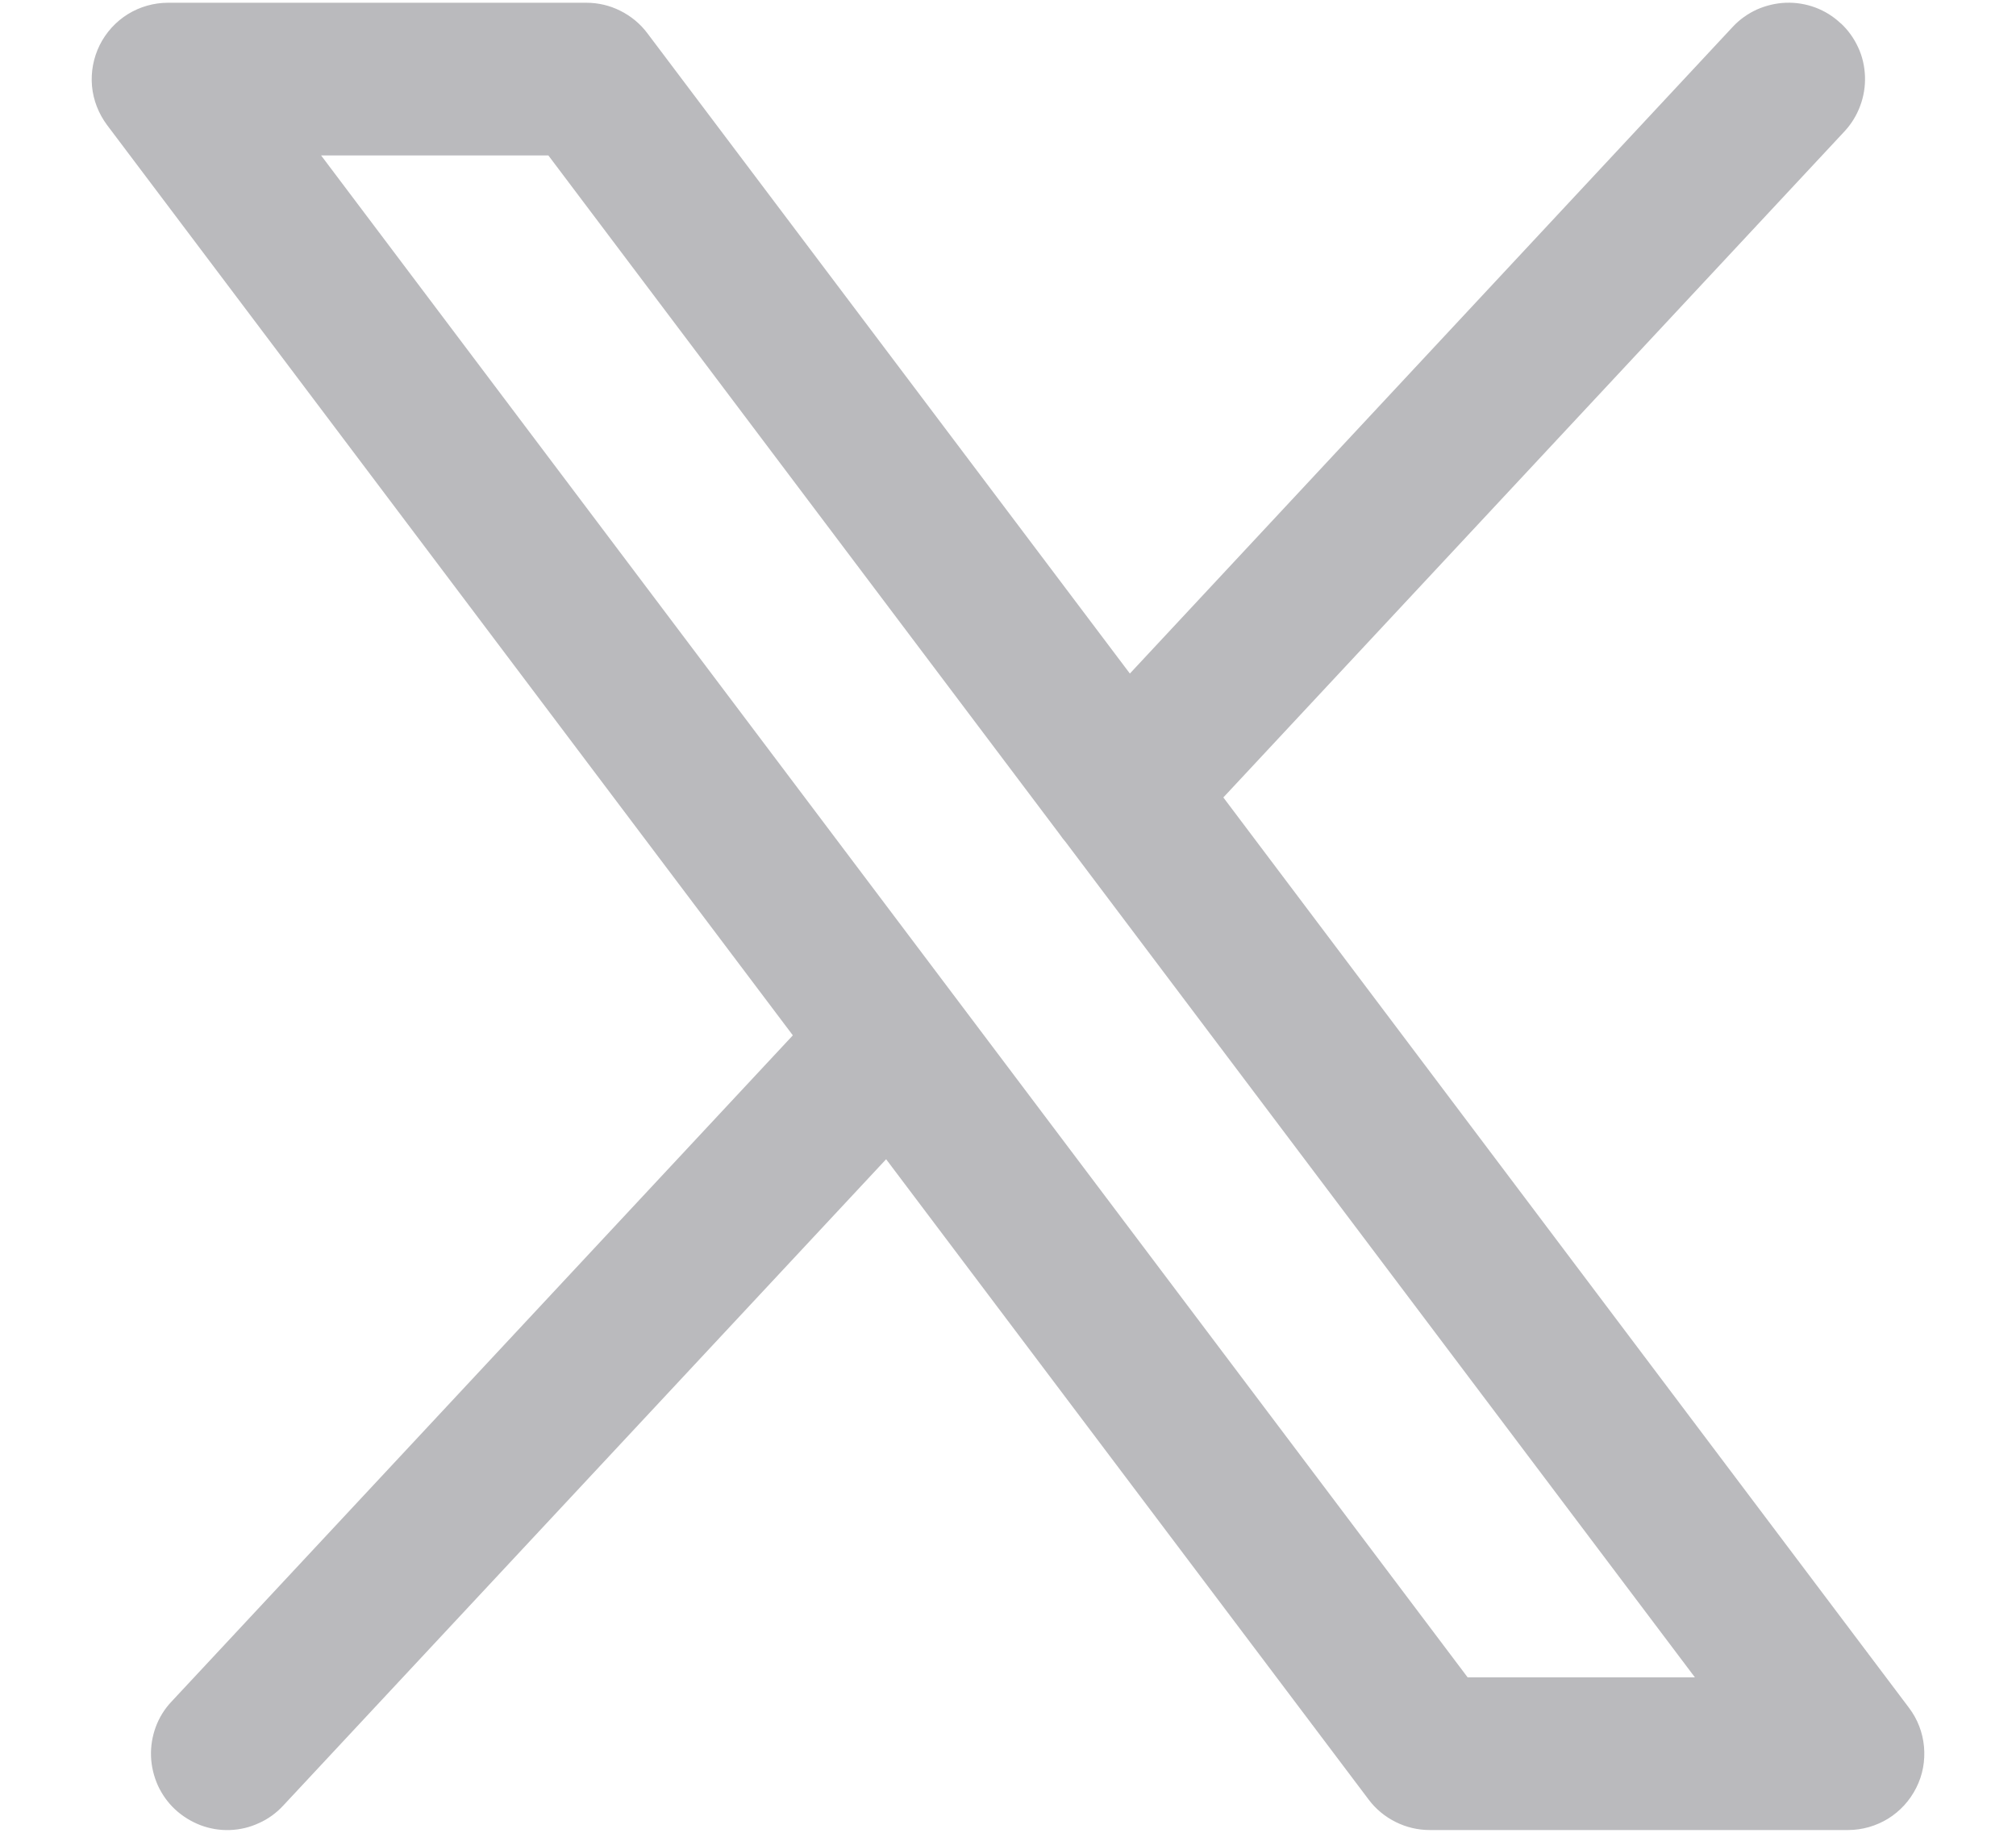 <svg width="11" height="10" viewBox="0 0 11 10" fill="none" xmlns="http://www.w3.org/2000/svg">
<g clip-path="url(#clip0_1341_1343)">
<path fill-rule="evenodd" clip-rule="evenodd" d="M10.044 0.127C10.084 0.164 10.116 0.209 10.139 0.259C10.162 0.308 10.174 0.362 10.176 0.417C10.178 0.472 10.169 0.526 10.15 0.577C10.131 0.629 10.102 0.676 10.065 0.716L6.675 4.351L10.416 9.318C10.463 9.38 10.491 9.453 10.498 9.53C10.505 9.608 10.491 9.685 10.456 9.754C10.421 9.824 10.368 9.882 10.302 9.923C10.237 9.963 10.161 9.985 10.083 9.985H7.801C7.736 9.985 7.673 9.97 7.615 9.941C7.557 9.912 7.507 9.871 7.468 9.819L4.835 6.325L1.545 9.852C1.508 9.892 1.463 9.925 1.413 9.947C1.364 9.97 1.31 9.983 1.255 9.985C1.2 9.987 1.146 9.978 1.095 9.959C1.043 9.939 0.996 9.91 0.956 9.873C0.916 9.836 0.884 9.791 0.861 9.741C0.839 9.691 0.826 9.638 0.824 9.583C0.822 9.528 0.831 9.474 0.85 9.422C0.869 9.371 0.898 9.324 0.936 9.284L4.326 5.649L0.584 0.682C0.538 0.62 0.509 0.547 0.502 0.47C0.495 0.392 0.51 0.315 0.544 0.246C0.579 0.176 0.632 0.118 0.698 0.077C0.763 0.037 0.839 0.015 0.917 0.015H3.2C3.264 0.015 3.328 0.03 3.385 0.059C3.443 0.088 3.493 0.129 3.532 0.181L6.165 3.675L9.454 0.147C9.491 0.107 9.536 0.075 9.586 0.052C9.636 0.03 9.69 0.017 9.744 0.015C9.799 0.013 9.854 0.022 9.905 0.041C9.956 0.06 10.003 0.089 10.043 0.127H10.044ZM5.815 4.595C5.803 4.581 5.792 4.567 5.782 4.552L2.992 0.848H1.752L8.008 9.152H9.248L5.815 4.595Z" fill="#BABABD"/>
</g>
<defs>
<clipPath id="clip0_1341_1343">
<rect width="10" height="10" fill="white" transform="translate(0.5)"/>
</clipPath>
</defs>
</svg>
